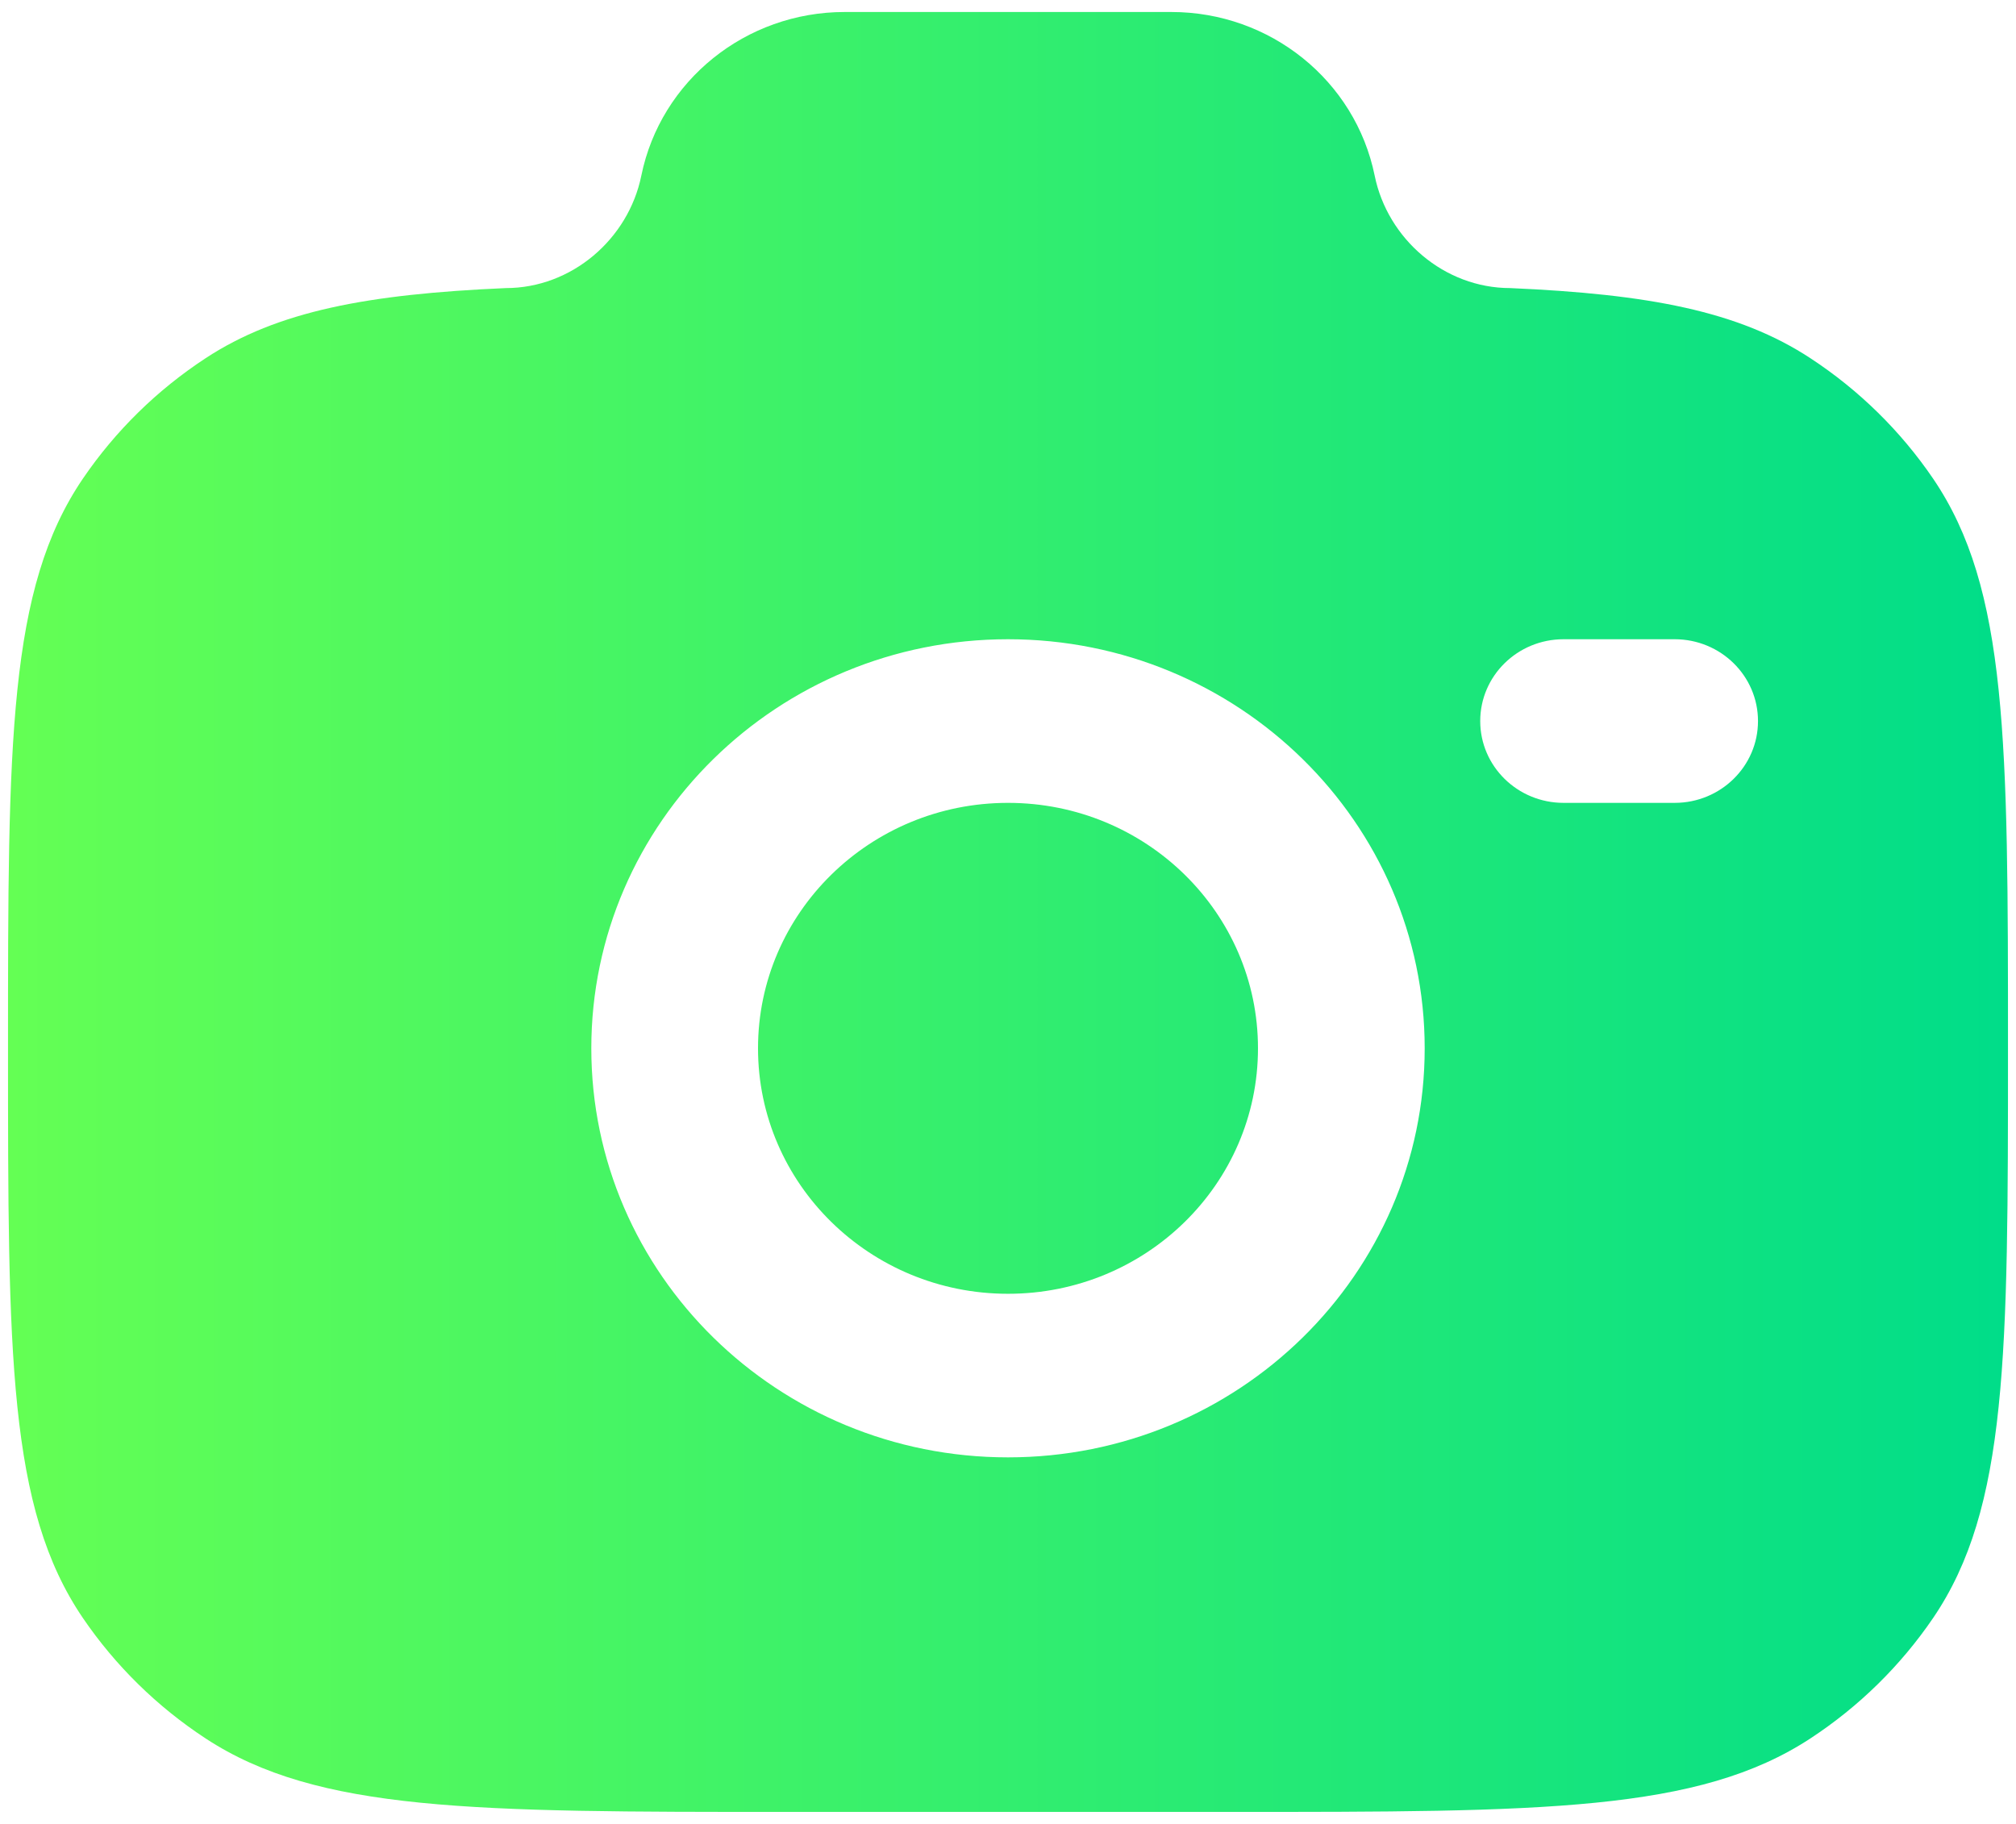 <svg width="42" height="38" viewBox="0 0 42 38" fill="none" xmlns="http://www.w3.org/2000/svg">
<path fill-rule="evenodd" clip-rule="evenodd" d="M16.37 37.75H25.63C32.132 37.75 35.383 37.75 37.718 36.218C38.729 35.555 39.597 34.702 40.273 33.71C41.833 31.417 41.833 28.225 41.833 21.841C41.833 15.457 41.833 12.265 40.273 9.972C39.597 8.979 38.729 8.127 37.718 7.464C36.218 6.479 34.339 6.128 31.463 6.002C30.09 6.002 28.908 4.981 28.639 3.659C28.235 1.677 26.462 0.25 24.404 0.25H17.596C15.538 0.25 13.765 1.677 13.361 3.659C13.092 4.981 11.91 6.002 10.538 6.002C7.661 6.128 5.782 6.479 4.282 7.464C3.271 8.127 2.403 8.979 1.727 9.972C0.167 12.265 0.167 15.457 0.167 21.841C0.167 28.225 0.167 31.417 1.727 33.71C2.403 34.702 3.271 35.555 4.282 36.218C6.617 37.75 9.868 37.75 16.37 37.75ZM21 13.318C16.206 13.318 12.319 17.134 12.319 21.841C12.319 26.548 16.206 30.363 21 30.363C25.794 30.363 29.681 26.548 29.681 21.841C29.681 17.134 25.794 13.318 21 13.318ZM21 16.727C18.124 16.727 15.792 19.017 15.792 21.841C15.792 24.665 18.124 26.955 21 26.955C23.877 26.955 26.208 24.665 26.208 21.841C26.208 19.017 23.877 16.727 21 16.727ZM30.838 15.023C30.838 14.081 31.615 13.318 32.574 13.318H34.889C35.848 13.318 36.625 14.081 36.625 15.023C36.625 15.964 35.848 16.727 34.889 16.727H32.574C31.615 16.727 30.838 15.964 30.838 15.023Z" fill="url(#paint0_linear_994_2294)"/>
<defs>
<linearGradient id="paint0_linear_994_2294" x1="0.167" y1="19" x2="41.833" y2="19" gradientUnits="userSpaceOnUse">
<stop stop-color="#64FF54"/>
<stop offset="1" stop-color="#00DD89"/>
</linearGradient>
</defs>
</svg>

